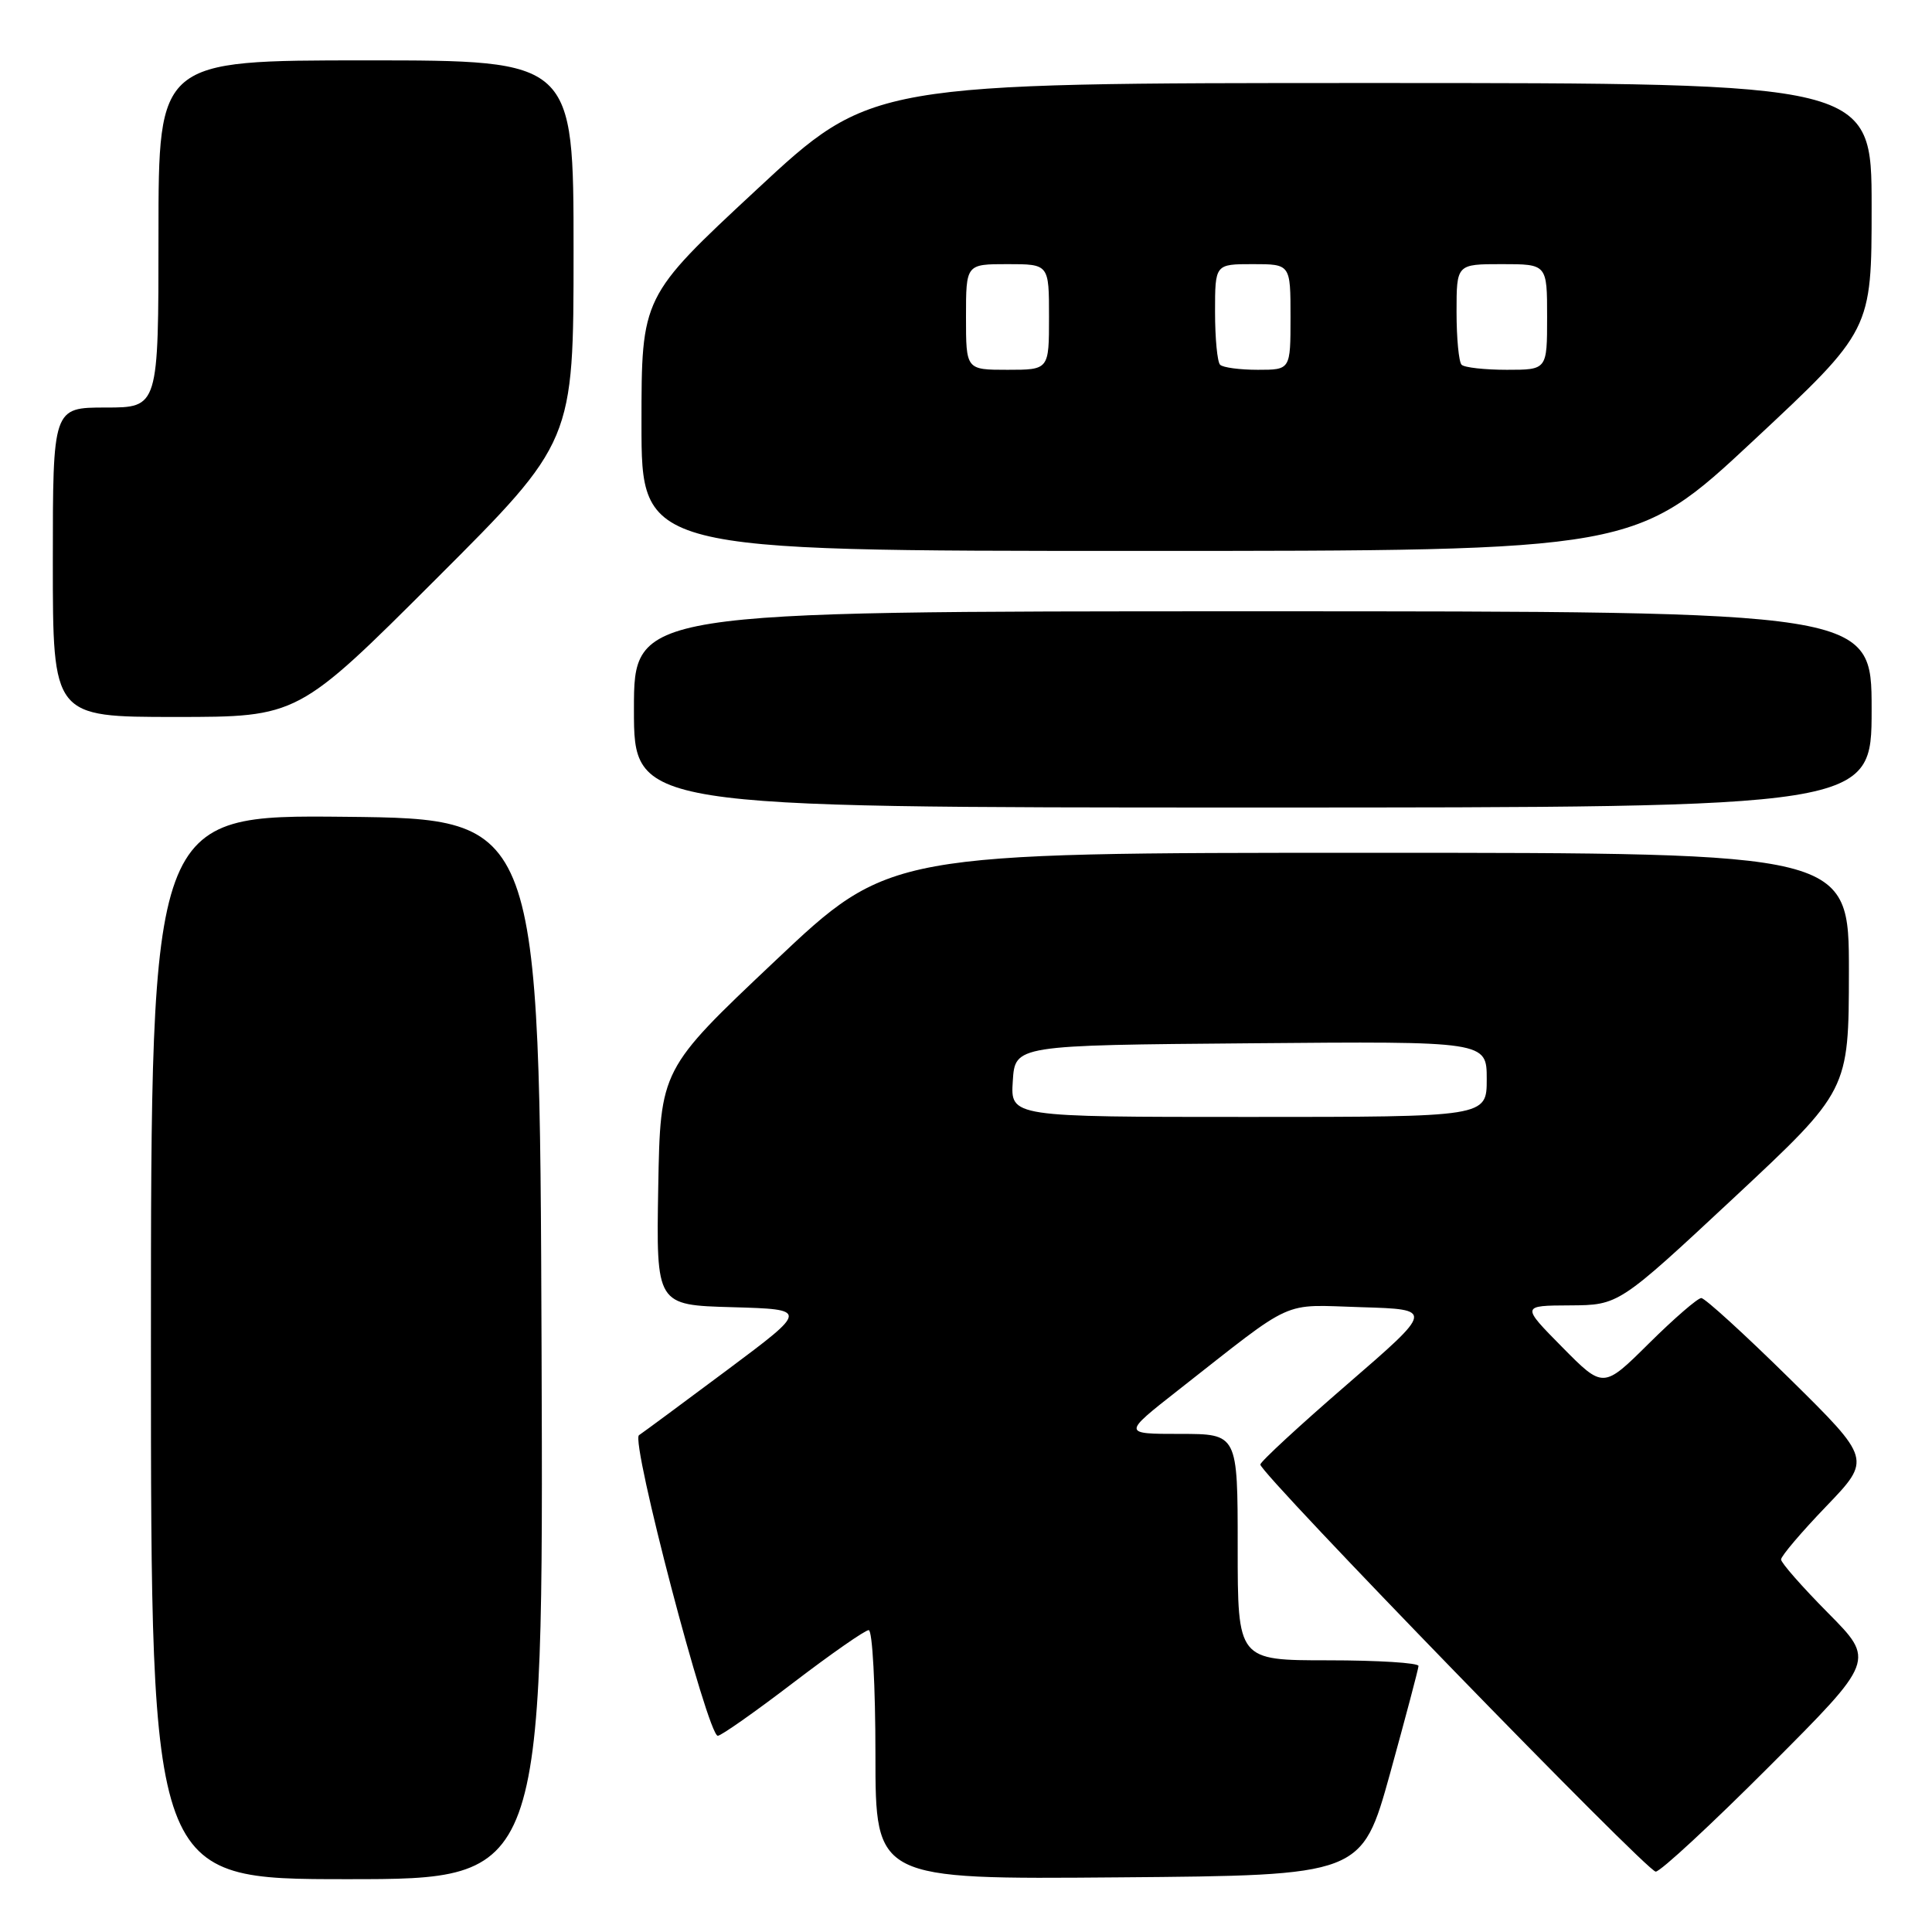 <?xml version="1.0" encoding="UTF-8" standalone="no"?>
<!DOCTYPE svg PUBLIC "-//W3C//DTD SVG 1.1//EN" "http://www.w3.org/Graphics/SVG/1.1/DTD/svg11.dtd" >
<svg xmlns="http://www.w3.org/2000/svg" xmlns:xlink="http://www.w3.org/1999/xlink" version="1.1" viewBox="0 0 256 256">
 <g >
 <path fill="currentColor"
d=" M 71.76 178.75 C 71.50 108.50 71.50 108.50 45.75 108.23 C 20.00 107.97 20.00 107.97 20.00 178.48 C 20.00 249.00 20.00 249.00 46.01 249.00 C 72.01 249.00 72.01 249.00 71.76 178.75 Z  M 184.19 235.00 C 186.24 227.57 187.94 221.16 187.96 220.75 C 187.98 220.34 182.60 220.00 176.00 220.00 C 164.00 220.00 164.00 220.00 164.00 205.00 C 164.00 190.00 164.00 190.00 156.36 190.00 C 148.73 190.00 148.73 190.00 156.11 184.21 C 171.85 171.87 169.60 172.89 180.39 173.21 C 189.99 173.50 189.99 173.50 178.50 183.44 C 172.17 188.91 167.00 193.69 167.00 194.06 C 167.00 195.27 218.22 248.00 219.39 248.00 C 220.02 248.00 226.81 241.70 234.49 234.01 C 248.46 220.02 248.46 220.02 242.23 213.73 C 238.80 210.27 236.00 207.08 236.00 206.64 C 236.00 206.19 238.69 203.02 241.99 199.59 C 247.97 193.36 247.97 193.36 237.14 182.68 C 231.18 176.81 225.91 172.00 225.43 172.00 C 224.95 172.00 221.83 174.70 218.50 178.00 C 212.44 184.01 212.44 184.01 207.00 178.50 C 201.57 173.00 201.57 173.00 208.03 172.97 C 214.50 172.93 214.50 172.93 229.74 158.72 C 244.97 144.50 244.97 144.50 244.99 128.75 C 245.00 113.00 245.00 113.00 181.43 113.00 C 117.86 113.00 117.86 113.00 102.68 127.35 C 87.50 141.69 87.50 141.69 87.22 157.31 C 86.95 172.93 86.95 172.93 97.03 173.21 C 107.11 173.50 107.11 173.50 96.40 181.50 C 90.50 185.90 85.23 189.80 84.67 190.17 C 83.52 190.92 93.77 230.00 95.11 230.00 C 95.55 230.00 100.03 226.85 105.07 223.00 C 110.11 219.15 114.63 216.00 115.11 216.00 C 115.60 216.00 116.00 223.43 116.00 232.51 C 116.00 249.03 116.00 249.03 148.22 248.76 C 180.44 248.50 180.44 248.50 184.19 235.00 Z  M 248.00 94.00 C 248.00 81.00 248.00 81.00 166.00 81.00 C 84.00 81.00 84.00 81.00 84.00 94.00 C 84.00 107.00 84.00 107.00 166.00 107.00 C 248.00 107.00 248.00 107.00 248.00 94.00 Z  M 57.74 76.76 C 76.00 58.52 76.00 58.52 76.00 33.26 C 76.00 8.00 76.00 8.00 48.50 8.00 C 21.00 8.00 21.00 8.00 21.00 31.00 C 21.00 54.00 21.00 54.00 14.00 54.00 C 7.00 54.00 7.00 54.00 7.00 74.50 C 7.00 95.00 7.00 95.00 23.24 95.00 C 39.48 95.00 39.48 95.00 57.74 76.76 Z  M 232.34 58.38 C 248.00 43.76 248.00 43.76 248.00 27.38 C 248.00 11.00 248.00 11.00 181.72 11.00 C 115.44 11.00 115.44 11.00 100.22 25.16 C 85.00 39.31 85.00 39.31 85.00 56.16 C 85.00 73.00 85.00 73.00 150.84 73.00 C 216.68 73.00 216.68 73.00 232.34 58.38 Z  M 134.20 143.25 C 134.50 138.50 134.50 138.50 165.75 138.24 C 197.00 137.97 197.00 137.97 197.00 142.99 C 197.00 148.00 197.00 148.00 165.45 148.00 C 133.89 148.00 133.89 148.00 134.20 143.25 Z  M 128.00 42.00 C 128.00 35.00 128.00 35.00 133.50 35.00 C 139.00 35.00 139.00 35.00 139.00 42.00 C 139.00 49.00 139.00 49.00 133.50 49.00 C 128.00 49.00 128.00 49.00 128.00 42.00 Z  M 161.67 48.33 C 161.30 47.97 161.00 44.82 161.00 41.33 C 161.00 35.00 161.00 35.00 166.00 35.00 C 171.00 35.00 171.00 35.00 171.00 42.00 C 171.00 49.00 171.00 49.00 166.67 49.00 C 164.28 49.00 162.03 48.70 161.67 48.33 Z  M 193.67 48.33 C 193.30 47.97 193.00 44.82 193.00 41.33 C 193.00 35.00 193.00 35.00 199.00 35.00 C 205.00 35.00 205.00 35.00 205.00 42.00 C 205.00 49.00 205.00 49.00 199.67 49.00 C 196.73 49.00 194.03 48.70 193.67 48.33 Z "/>
</g>
</svg>